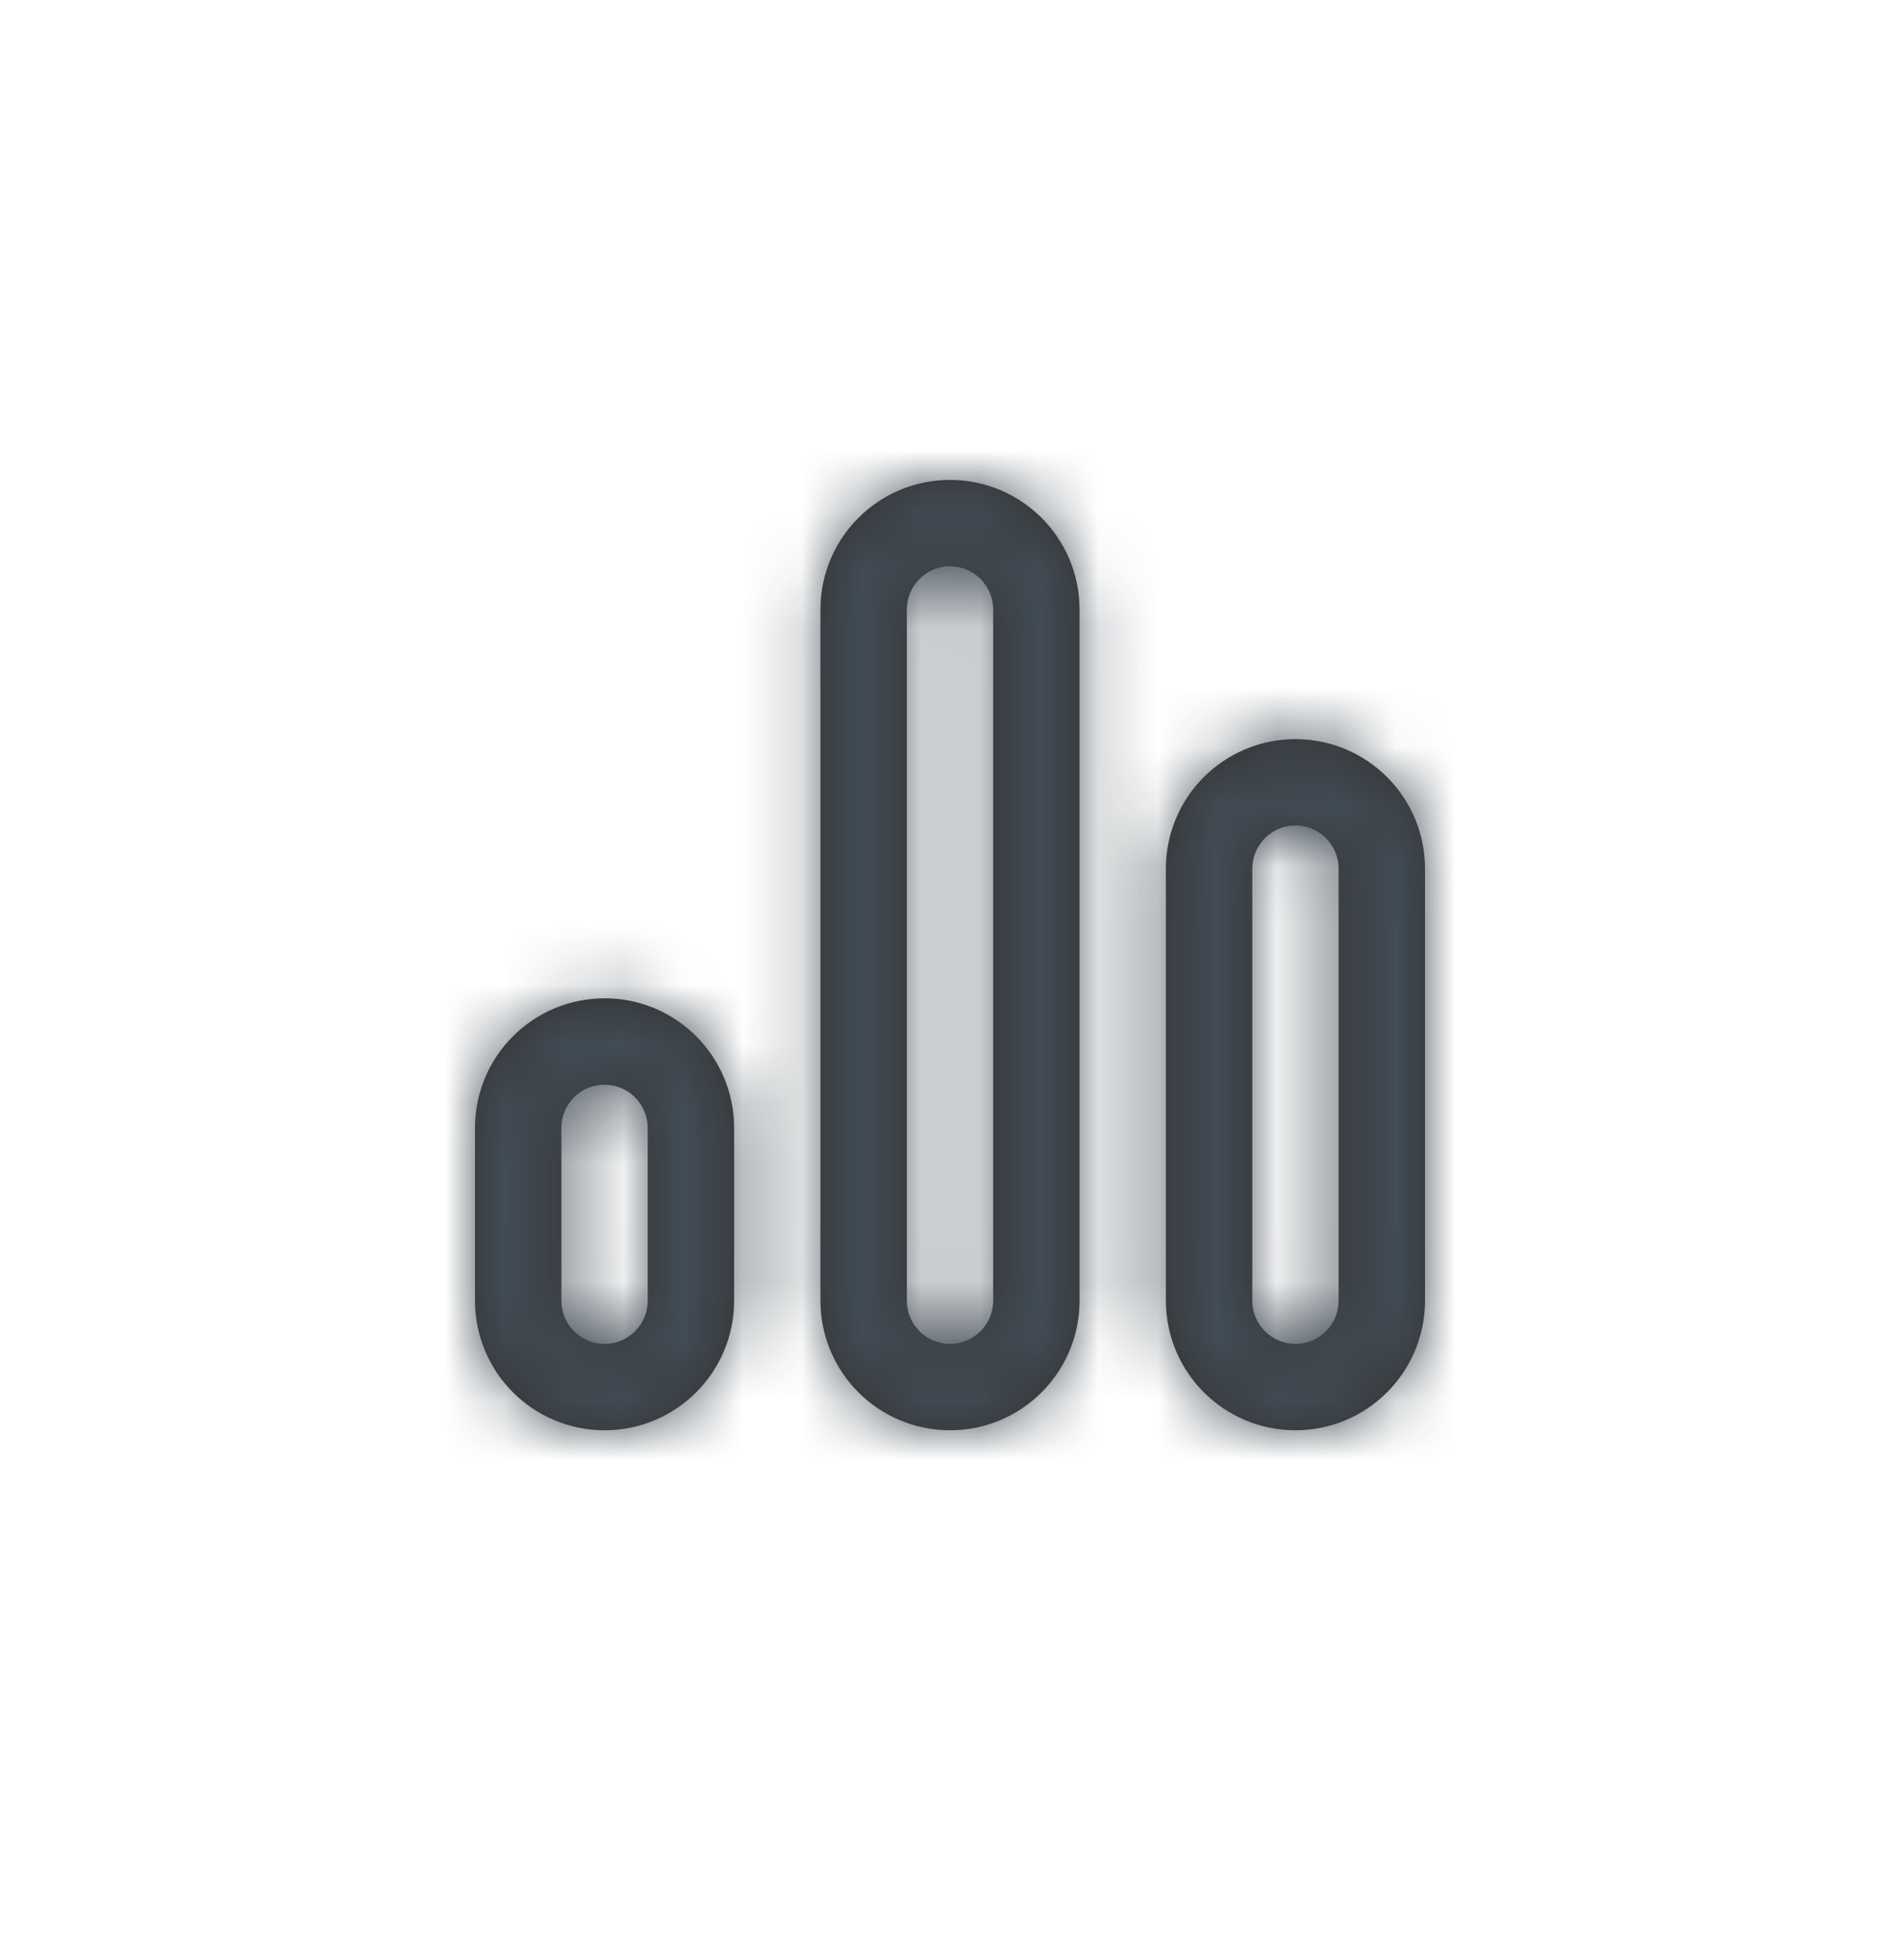 <svg xmlns="http://www.w3.org/2000/svg" xmlns:xlink="http://www.w3.org/1999/xlink" width="32" height="33" viewBox="0 0 32 33">
    <defs>
        <path id="ia9yuav5ga" d="M16 8c1.205 0 2.182.977 2.182 2.182v11.636C18.182 23.023 17.205 24 16 24s-2.182-.977-2.182-2.182V10.182C13.818 8.977 14.795 8 16 8zm-5.818 8.727c1.205 0 2.182.977 2.182 2.182v2.91c0 1.204-.977 2.181-2.182 2.181S8 23.023 8 21.818V18.91c0-1.205.977-2.182 2.182-2.182zm11.636-4.363c1.205 0 2.182.977 2.182 2.181v7.273C24 23.023 23.023 24 21.818 24s-2.182-.977-2.182-2.182v-7.273c0-1.204.977-2.181 2.182-2.181zM16 9.454c-.402 0-.727.326-.727.728v11.636c0 .402.325.727.727.727.402 0 .727-.325.727-.727V10.182c0-.402-.325-.727-.727-.727zm-5.818 8.728c-.402 0-.727.325-.727.727v2.91c0 .4.325.726.727.726.401 0 .727-.325.727-.727V18.91c0-.402-.326-.727-.727-.727zm11.636-4.364c-.401 0-.727.326-.727.727v7.273c0 .402.326.727.727.727.402 0 .727-.325.727-.727v-7.273c0-.401-.325-.727-.727-.727z"/>
    </defs>
    <g fill="none" fill-rule="evenodd" opacity=".8">
        <g>
            <g>
                <g transform="translate(-360 -18) translate(341) translate(19 18.08)">
                    <mask id="xn6wqic14b" fill="#fff">
                        <use xlink:href="#ia9yuav5ga"/>
                    </mask>
                    <use fill="#000" fill-rule="nonzero" xlink:href="#ia9yuav5ga"/>
                    <g fill="#121f2a" mask="url(#xn6wqic14b)">
                        <path d="M0 0H32V32H0z"/>
                    </g>
                </g>
            </g>
        </g>
    </g>
</svg>

